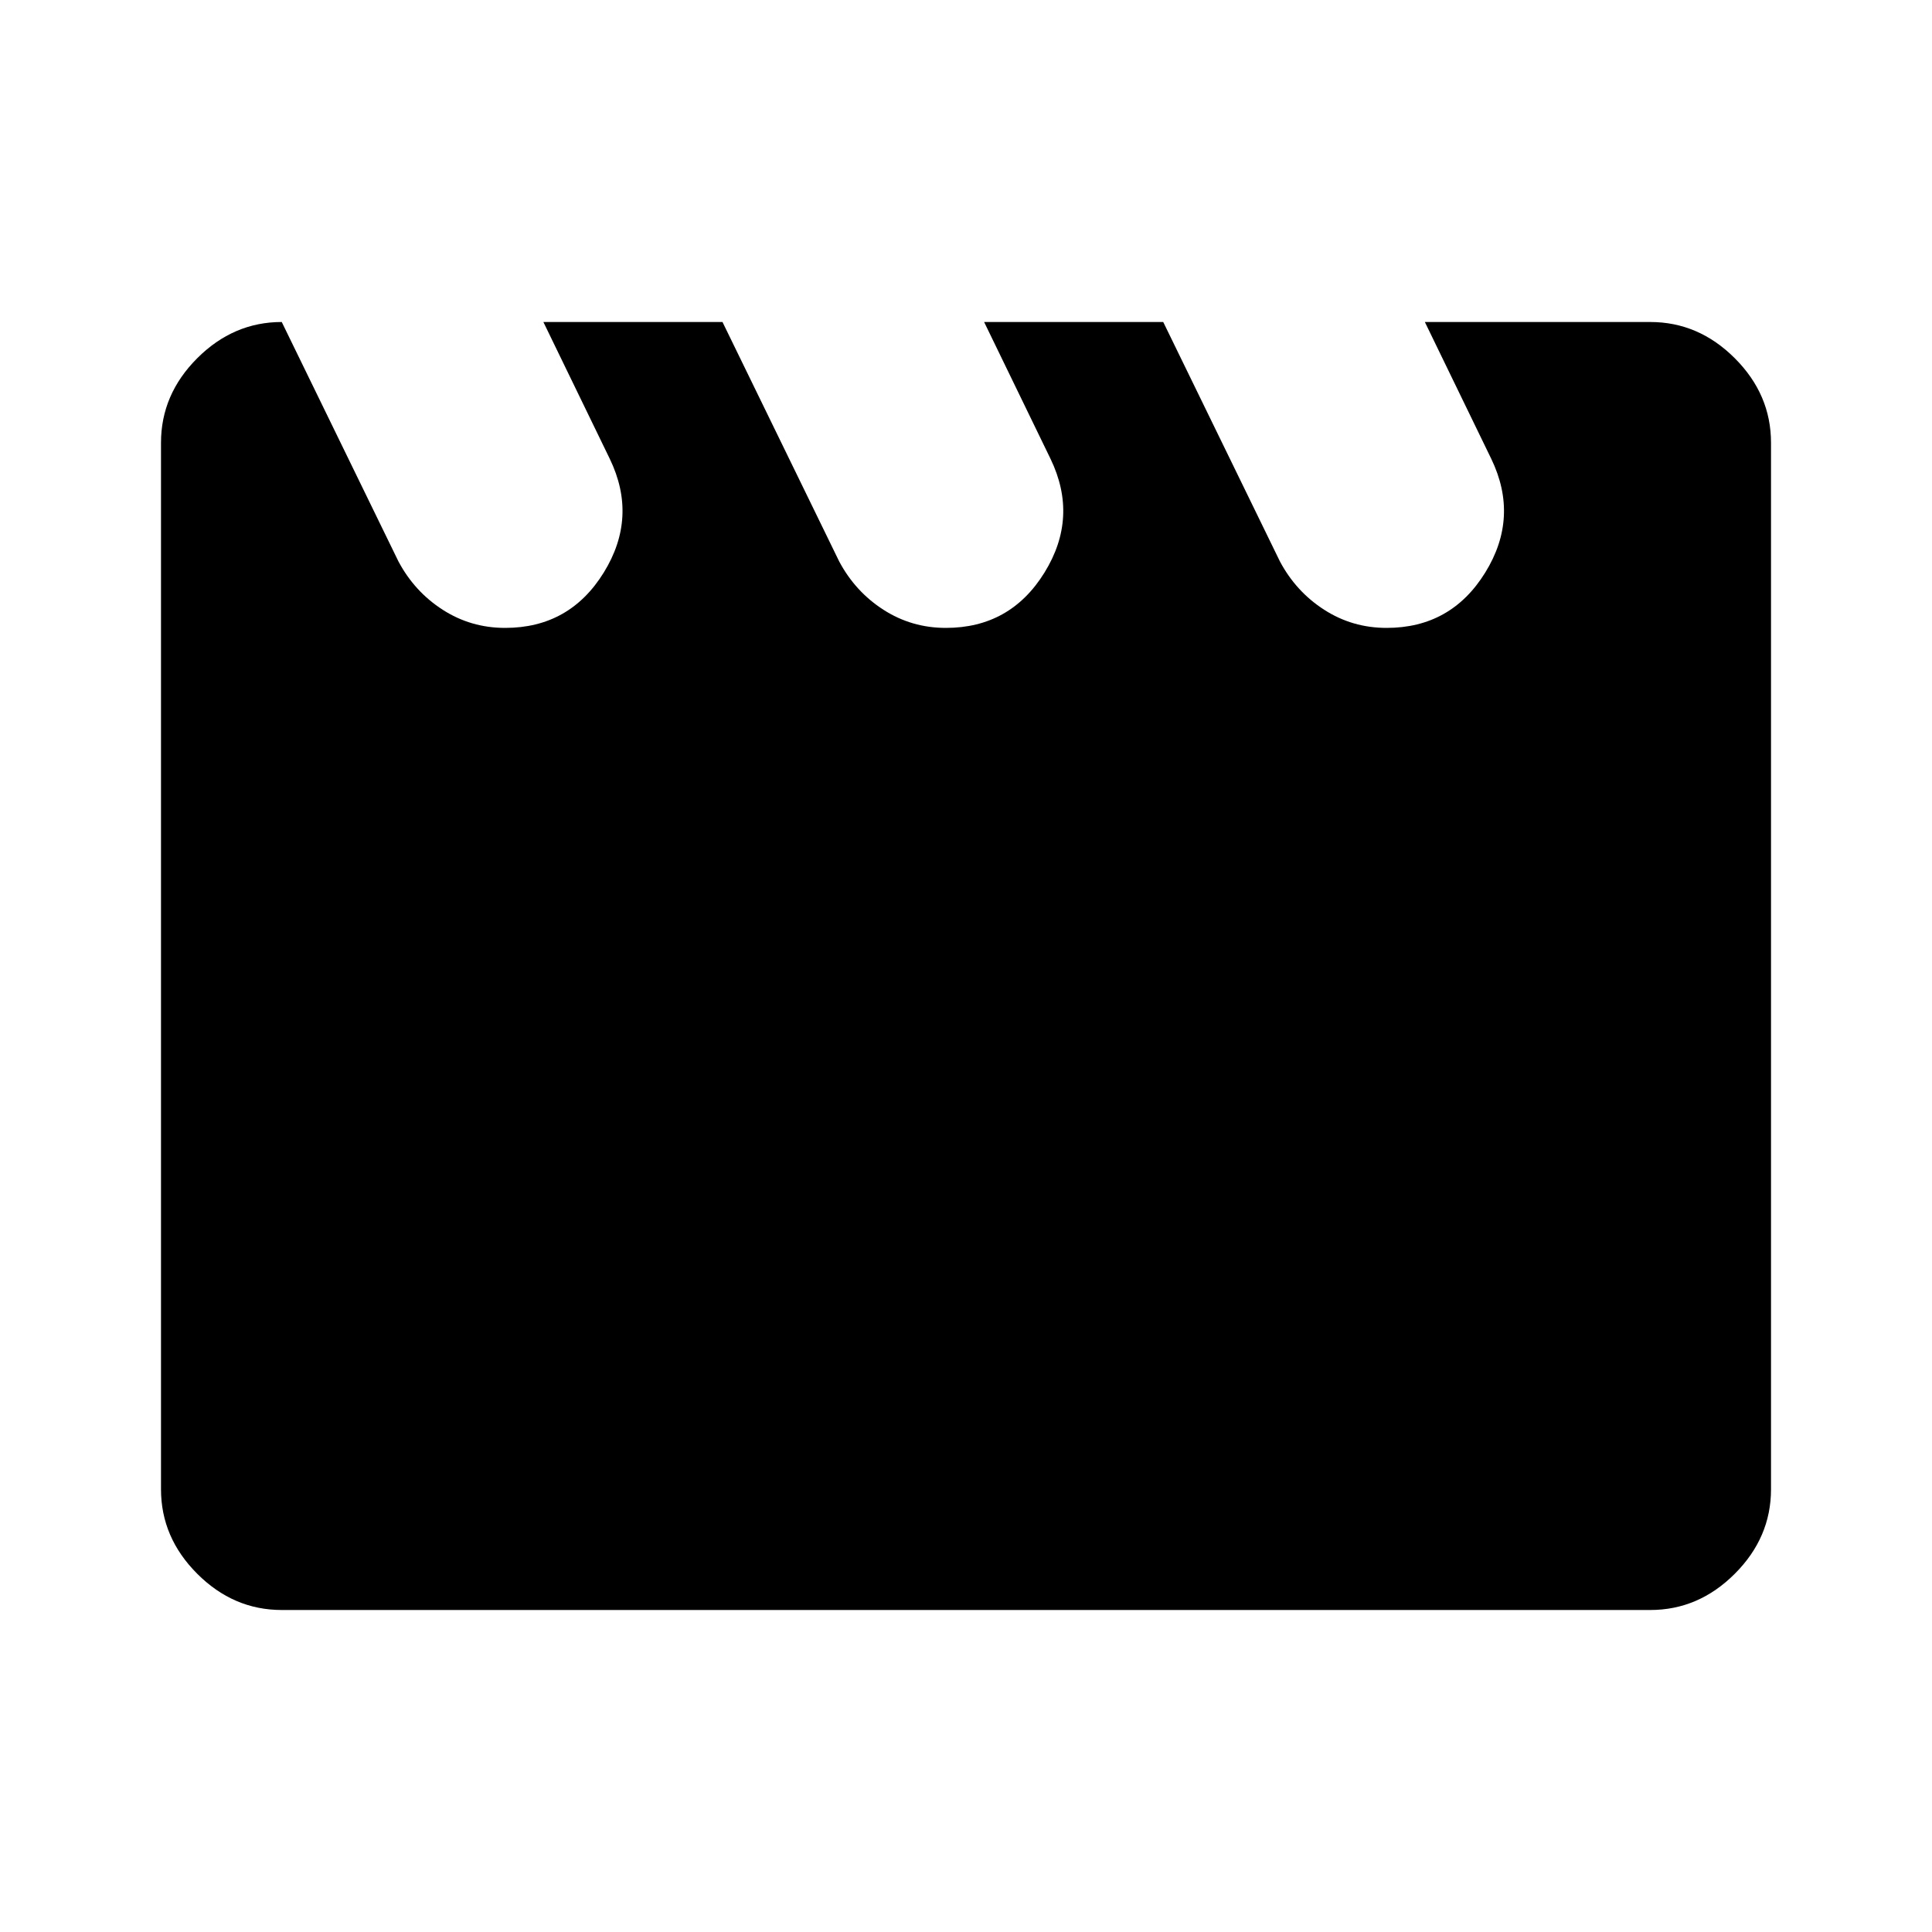 <svg xmlns="http://www.w3.org/2000/svg" height="48" viewBox="0 -960 960 960" width="48"><path d="m140-800 58 119q8 15 22 24t31 9q32 0 49-27.5t3-56.5l-33-68h89l58 119q8 15 22 24t31 9q32 0 49-27.5t3-56.5l-33-68h89l58 119q8 15 22 24t31 9q32 0 49-27.5t3-56.5l-33-68h112q24 0 42 18t18 42v520q0 24-18 42t-42 18H140q-24 0-42-18t-18-42v-520q0-24 18-42t42-18Z"/></svg>